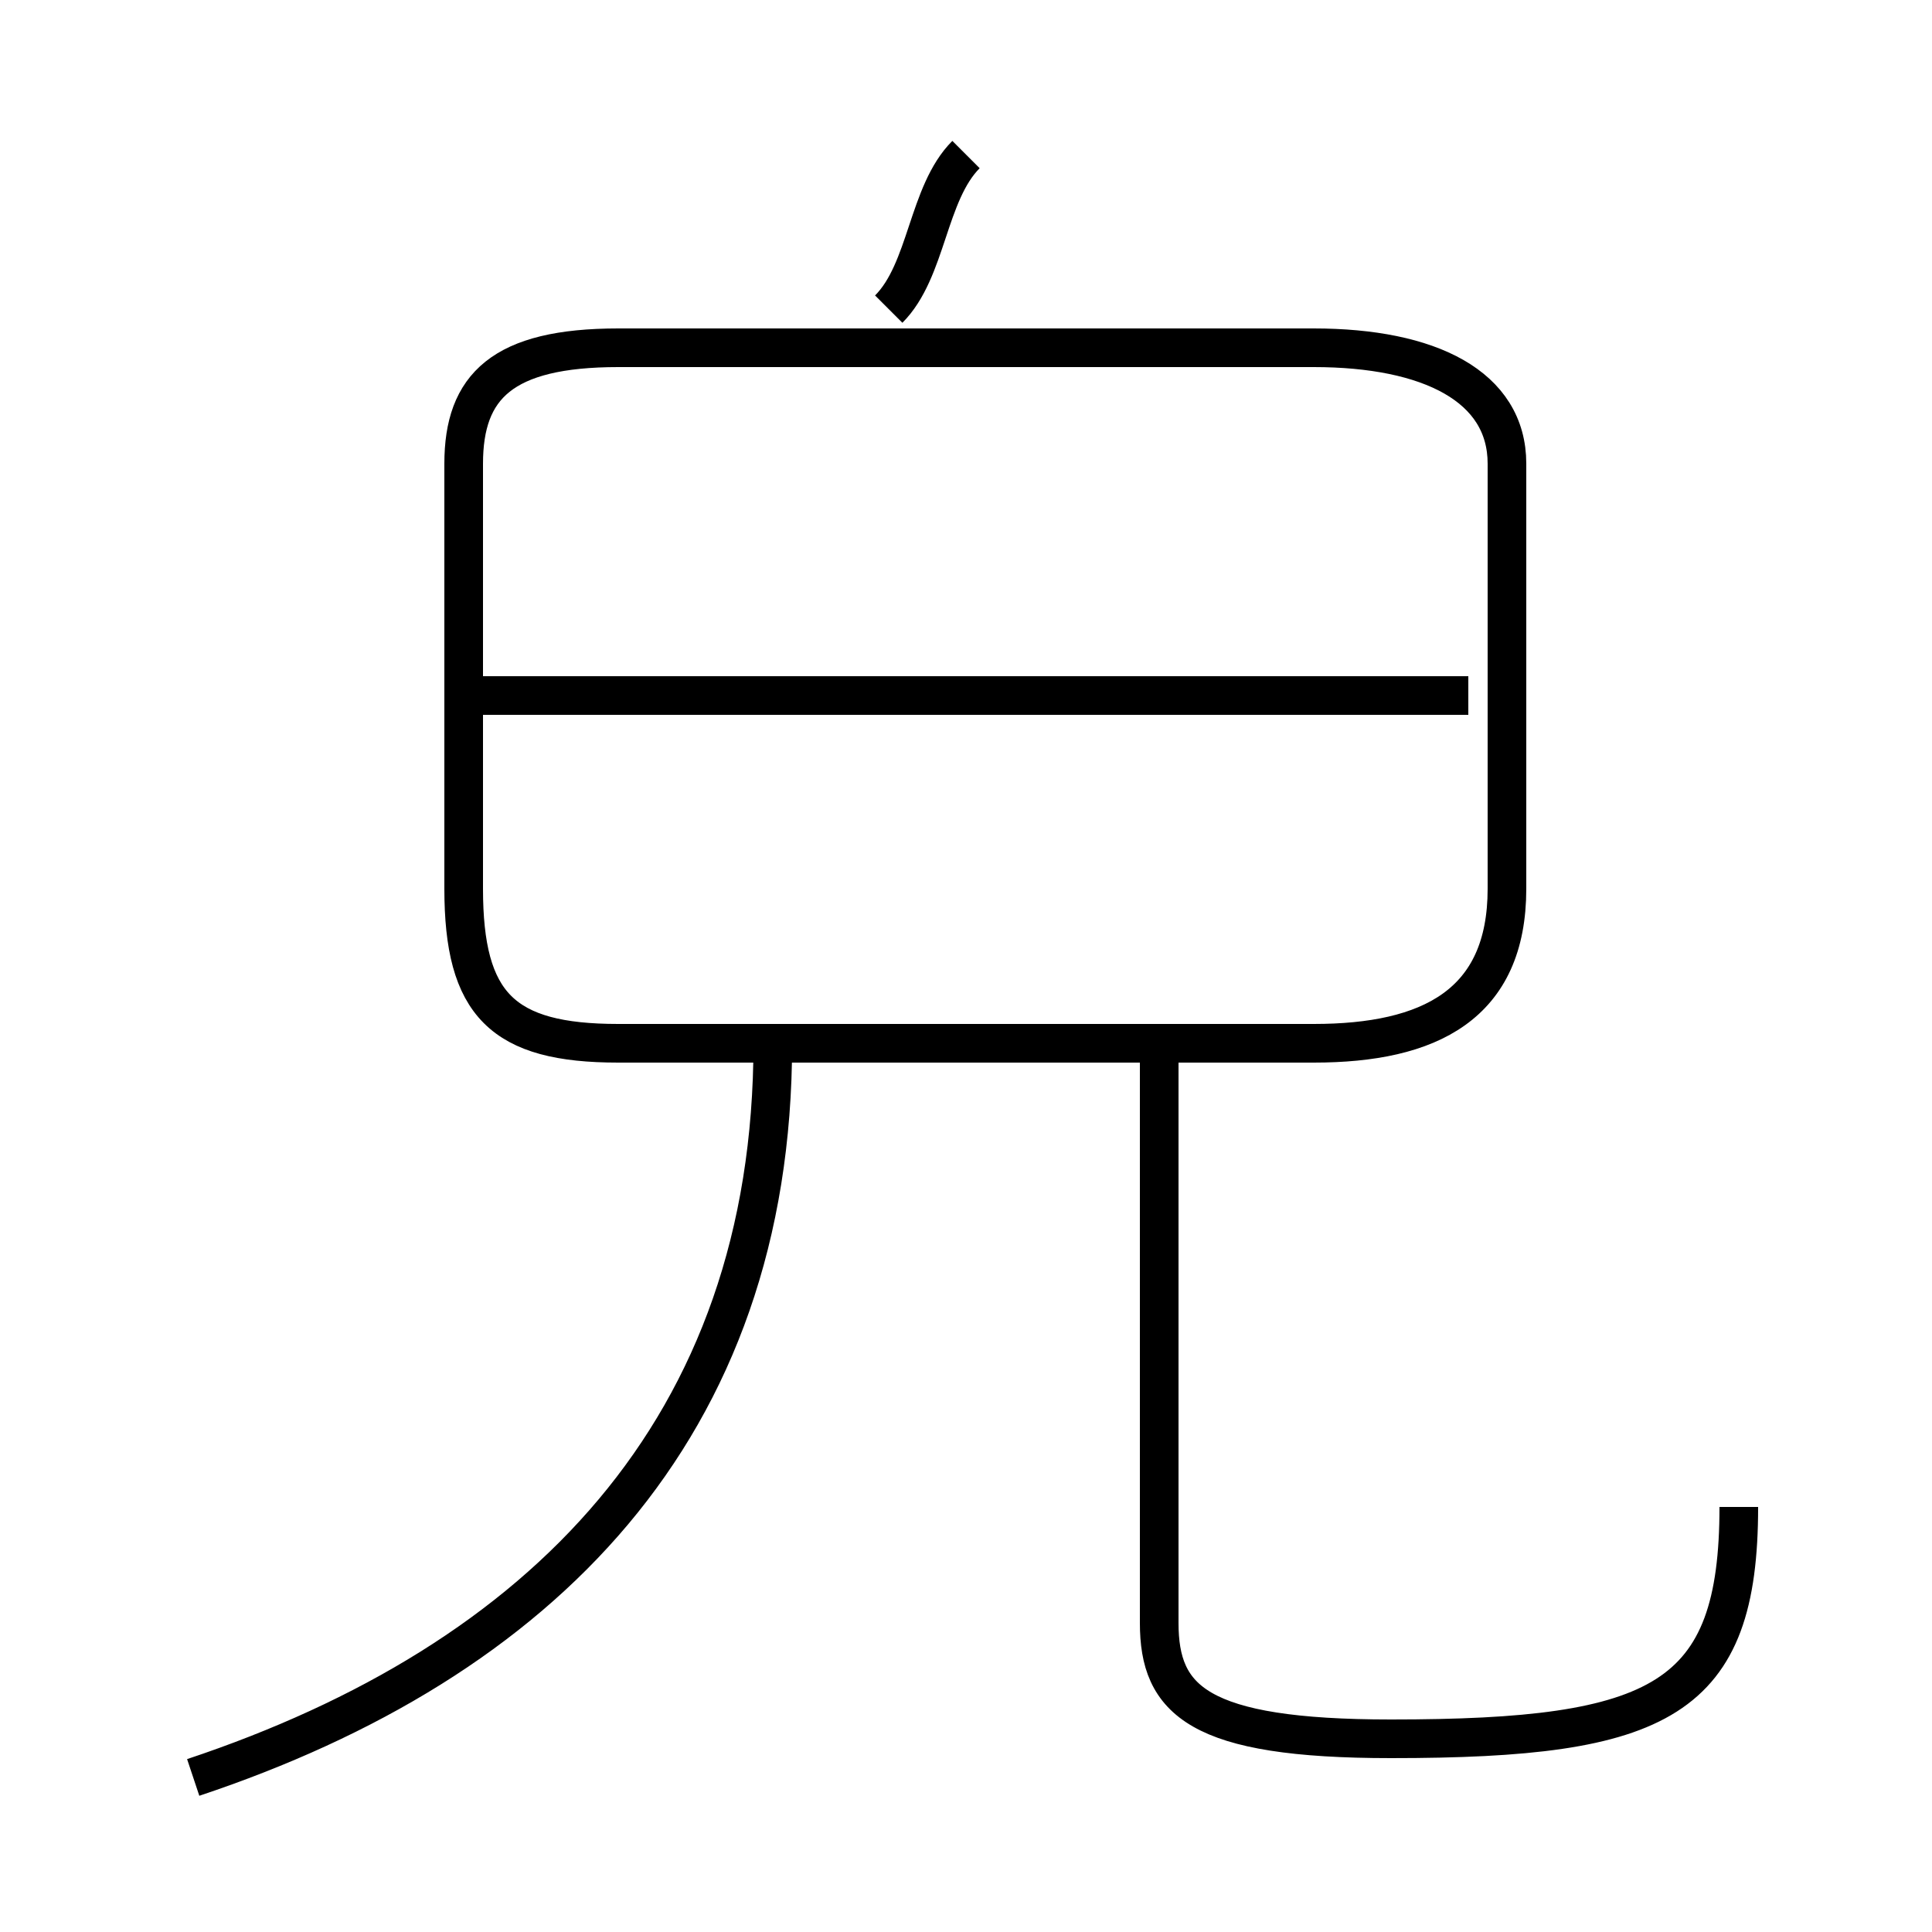 <?xml version='1.0' encoding='utf8'?>
<svg viewBox="0.0 -6.0 50.0 50.0" version="1.1" xmlns="http://www.w3.org/2000/svg">
<rect x="0.0" y="-6.0" width="50.0" height="50.0" fill="#808080" stroke="none"/>
<rect x="-1000" y="-1000" width="2000" height="2000" stroke="white" fill="white"/>
<g style="fill:white;stroke:#000000;  stroke-width:1">
<path d="M 16 -17 L 34 -17 C 37 -17 39 -18 39 -21 L 39 -32 C 39 -34 37 -35 34 -35 L 16 -35 C 13 -35 12 -34 12 -32 L 12 -21 C 12 -18 13 -17 16 -17 Z M 5 2 C 14 -1 20 -7 20 -17 M 45 -5 C 45 0 43 1 36 1 C 31 1 30 0 30 -2 L 30 -17 M 38 -26 L 12 -26 M 23 -36 C 24 -37 24 -39 25 -40" transform="translate(0.0 38.0)" />
</g>
</svg>